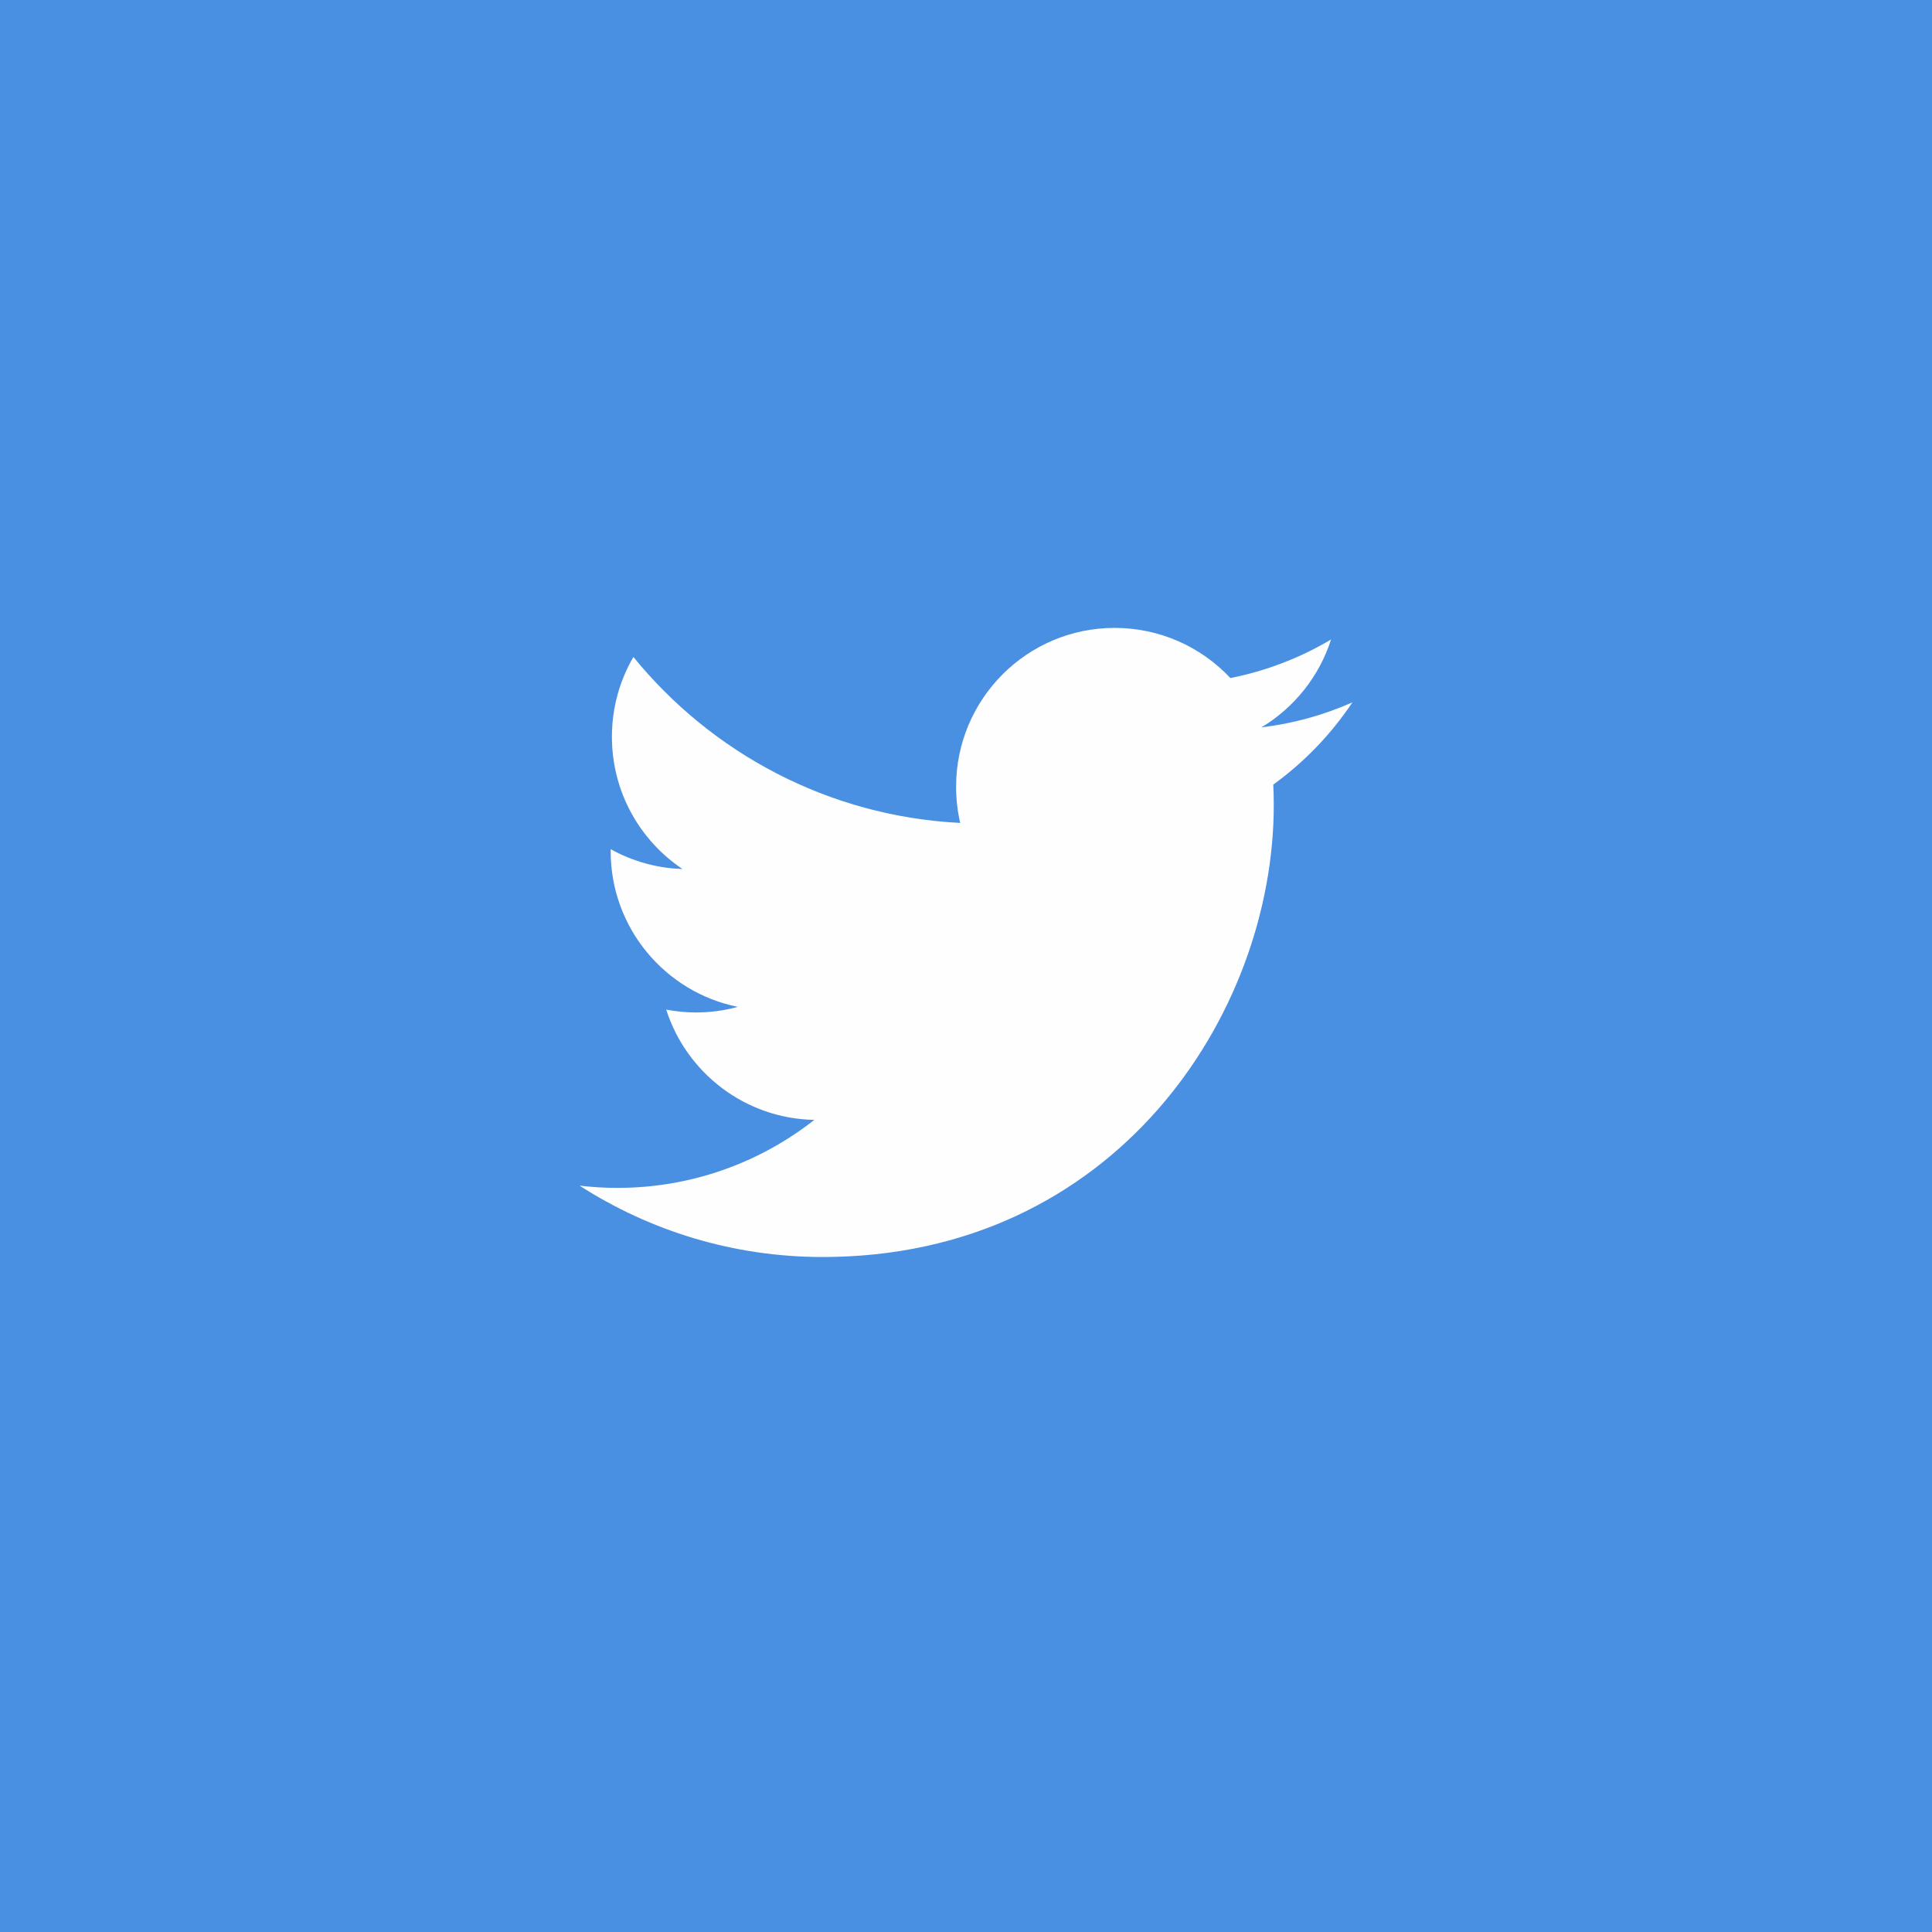 <?xml version="1.0" encoding="UTF-8" standalone="no"?>
<svg width="40px" height="40px" viewBox="0 0 40 40" version="1.1" xmlns="http://www.w3.org/2000/svg" xmlns:xlink="http://www.w3.org/1999/xlink">
    <!-- Generator: Sketch 39 (31667) - http://www.bohemiancoding.com/sketch -->
    <title>Twitter</title>
    <desc>Created with Sketch.</desc>
    <defs></defs>
    <g id="Page-1" stroke="none" stroke-width="1" fill="none" fill-rule="evenodd">
        <g id="Route-2---Article-" transform="translate(-240, -24)">
            <g id="Bar-in-black" transform="translate(0, 24)">
                <g id="Twitter" transform="translate(240, 0)">
                    <rect id="Rectangle-125-Copy" fill="#4A90E2" x="0" y="0" width="40" height="40"></rect>
                    <path d="M26.115,15.06 C26.792,14.653 27.313,14.008 27.558,13.24 C26.924,13.617 26.221,13.891 25.473,14.038 C24.875,13.399 24.022,13 23.077,13 C21.265,13 19.795,14.472 19.795,16.288 C19.795,16.546 19.824,16.797 19.88,17.038 C17.152,16.9 14.733,15.591 13.114,13.602 C12.831,14.087 12.669,14.652 12.669,15.255 C12.669,16.396 13.249,17.402 14.13,17.992 C13.592,17.975 13.086,17.827 12.643,17.581 C12.643,17.594 12.643,17.608 12.643,17.622 C12.643,19.215 13.774,20.544 15.276,20.846 C15,20.921 14.71,20.962 14.411,20.962 C14.2,20.962 13.994,20.941 13.793,20.903 C14.211,22.209 15.423,23.16 16.86,23.186 C15.736,24.068 14.321,24.594 12.783,24.594 C12.518,24.594 12.257,24.578 12,24.548 C13.453,25.481 15.178,26.025 17.032,26.025 C23.07,26.025 26.372,21.015 26.372,16.669 C26.372,16.527 26.368,16.385 26.362,16.244 C27.003,15.78 27.56,15.201 28,14.542 C27.411,14.803 26.779,14.98 26.115,15.06 Z" fill="#FEFEFE"></path>
                </g>
            </g>
        </g>
    </g>
</svg>